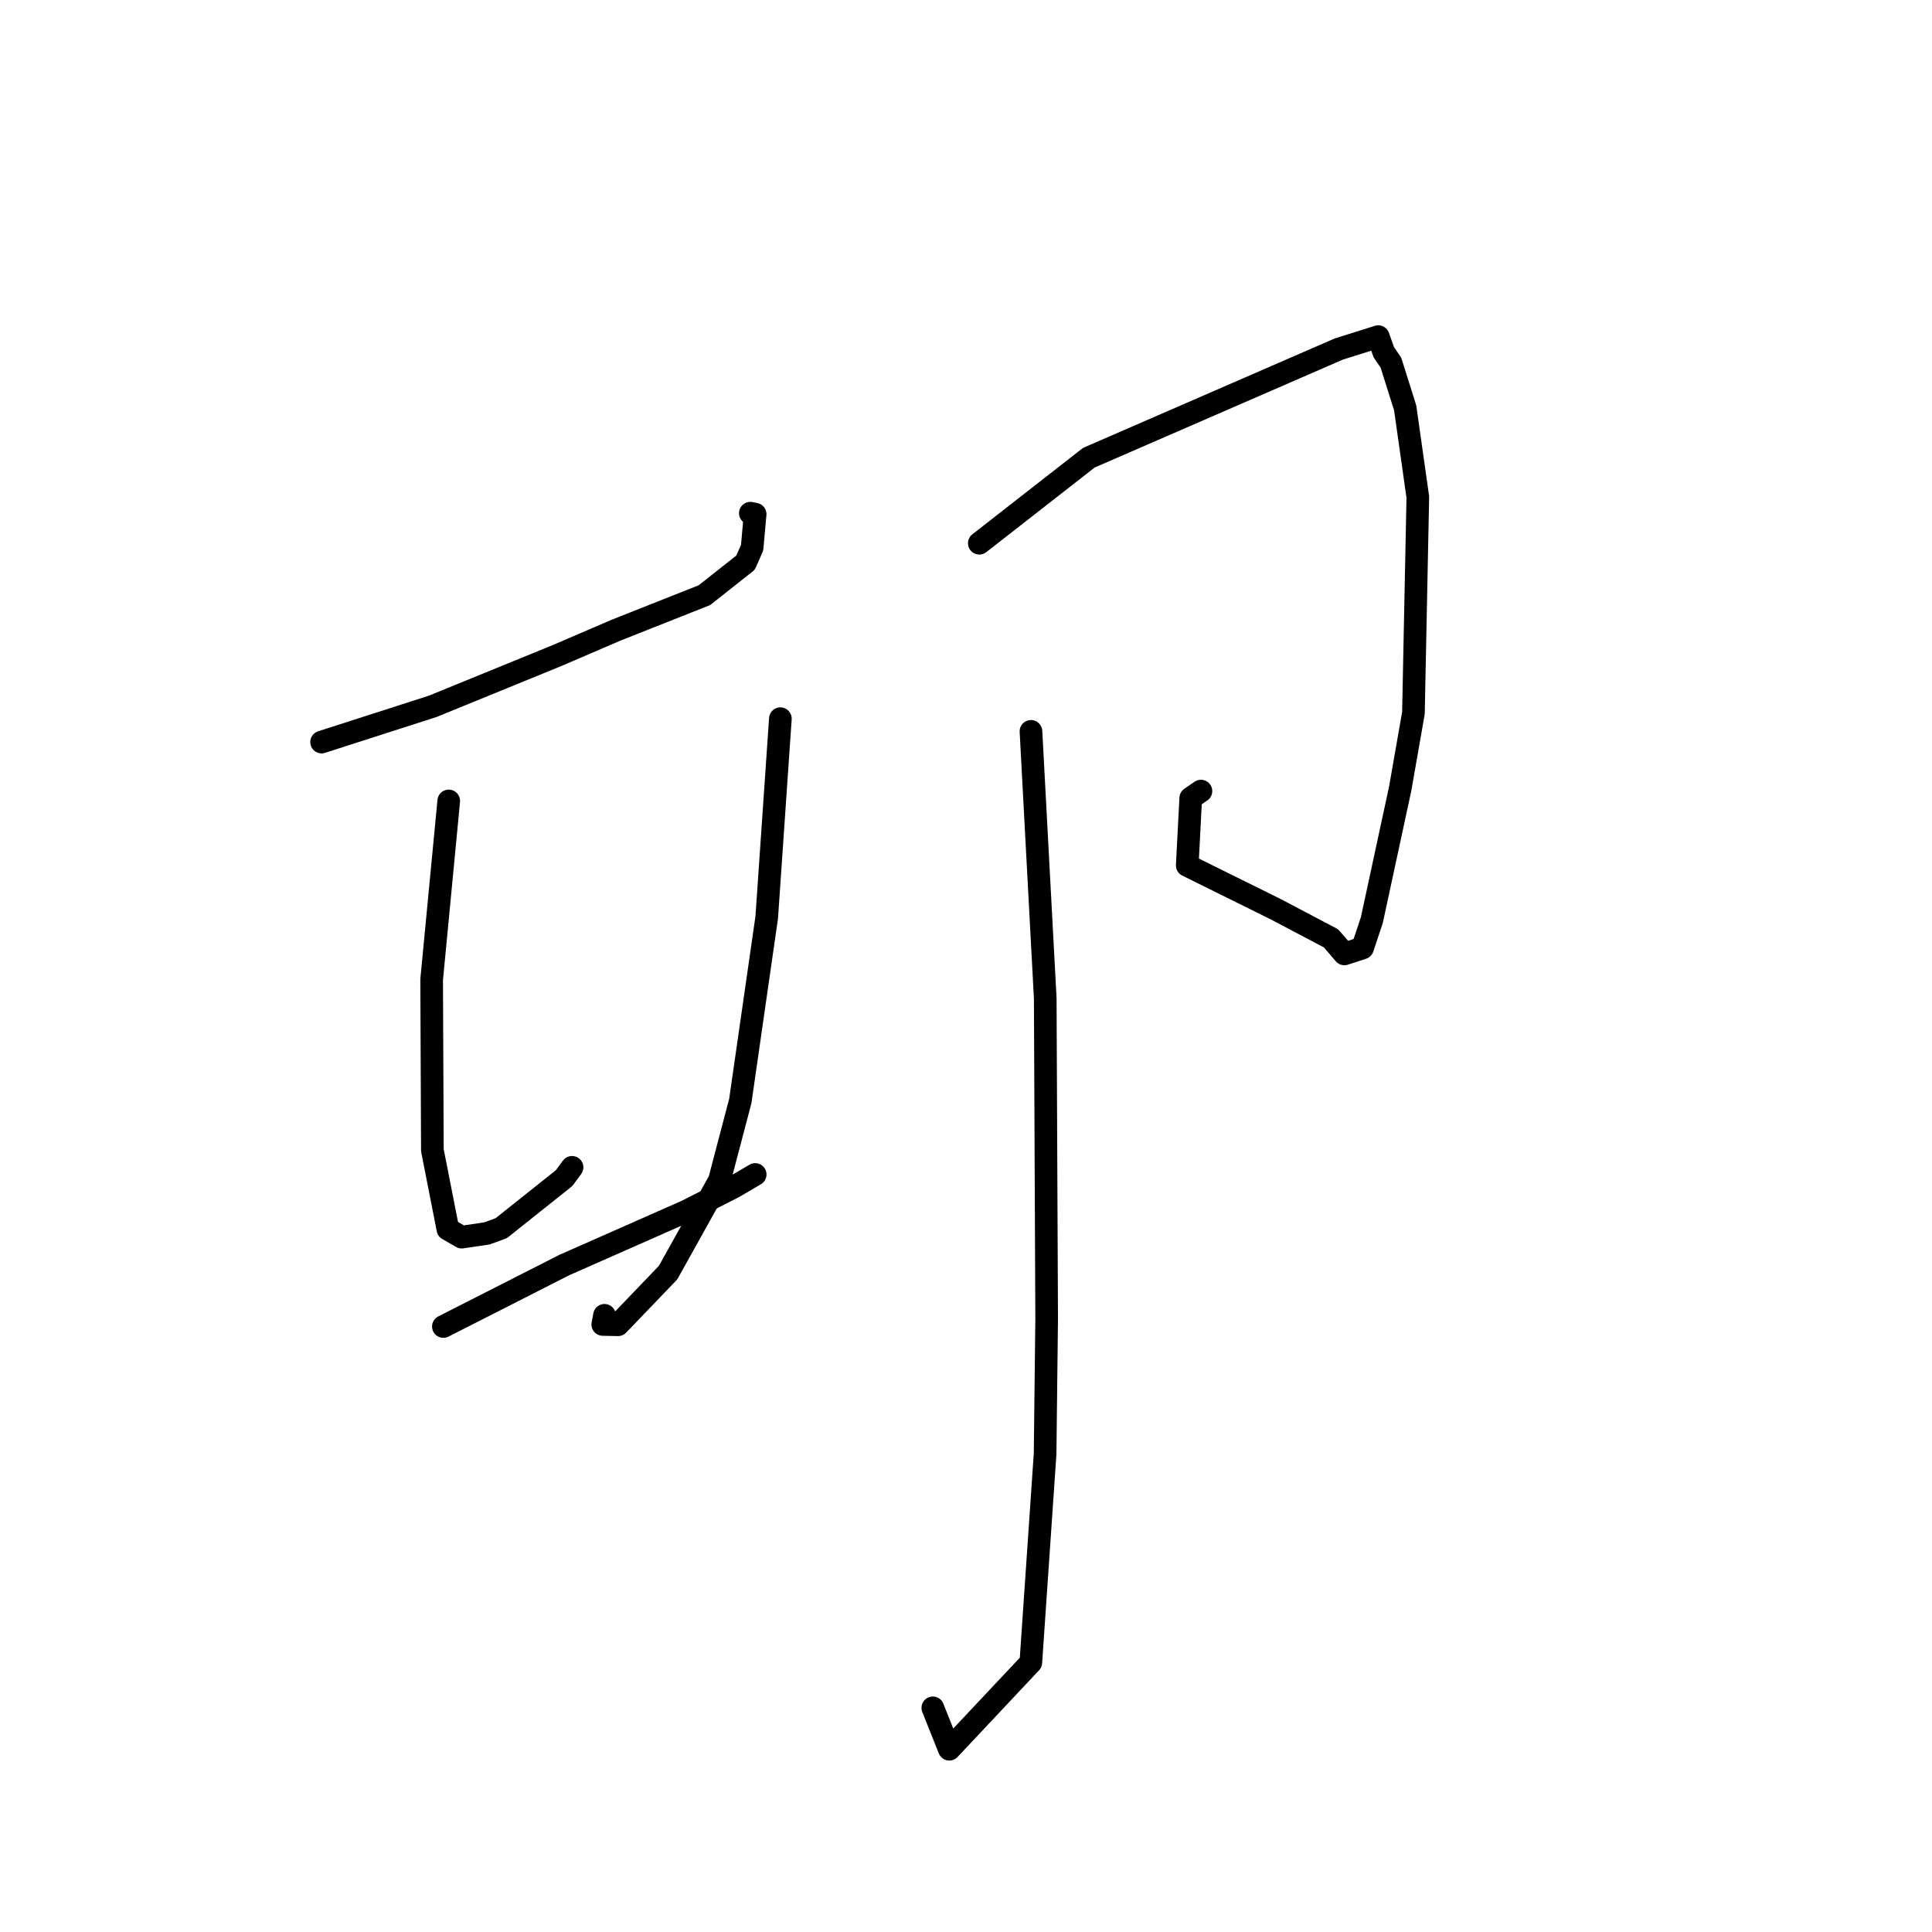 <?xml version="1.0" standalone="no"?>
    <svg width="256" height="256" xmlns="http://www.w3.org/2000/svg" version="1.1">
    <polyline stroke="black" stroke-width="3" stroke-linecap="round" fill="transparent" stroke-linejoin="round" points="42.613 98.327 49.979 95.959 57.344 93.59 73.818 86.862 81.637 83.5 93.34 78.863 98.795 74.551 99.659 72.574 100.06 68.131 99.424 68 " />
        <polyline stroke="black" stroke-width="3" stroke-linecap="round" fill="transparent" stroke-linejoin="round" points="59.46 106.128 58.328 117.965 57.196 129.802 57.292 152.409 59.347 162.873 61.176 163.929 64.519 163.435 66.416 162.742 74.749 156.103 75.798 154.677 " />
        <polyline stroke="black" stroke-width="3" stroke-linecap="round" fill="transparent" stroke-linejoin="round" points="103.404 95.23 102.499 108.396 101.595 121.561 98.094 145.885 95.325 156.421 88.527 168.625 81.892 175.54 79.872 175.498 80.098 174.286 " />
        <polyline stroke="black" stroke-width="3" stroke-linecap="round" fill="transparent" stroke-linejoin="round" points="58.749 175.77 66.762 171.697 74.774 167.624 90.966 160.473 97.203 157.305 99.86 155.746 100.066 155.625 " />
        <polyline stroke="black" stroke-width="3" stroke-linecap="round" fill="transparent" stroke-linejoin="round" points="129.763 71.982 137.019 66.317 144.274 60.652 177.392 46.251 182.627 44.604 183.362 46.673 184.303 48.049 186.193 54.052 187.869 65.87 187.287 94.477 185.536 104.485 181.781 121.896 180.547 125.611 178.139 126.399 177 125.066 176.357 124.33 169.038 120.475 157.315 114.672 157.779 105.751 159.131 104.823 " />
        <polyline stroke="black" stroke-width="3" stroke-linecap="round" fill="transparent" stroke-linejoin="round" points="136.609 96.908 137.554 114.597 138.5 132.285 138.688 174.743 138.482 192.629 136.59 220.292 125.79 231.781 123.603 226.296 " />
        </svg>